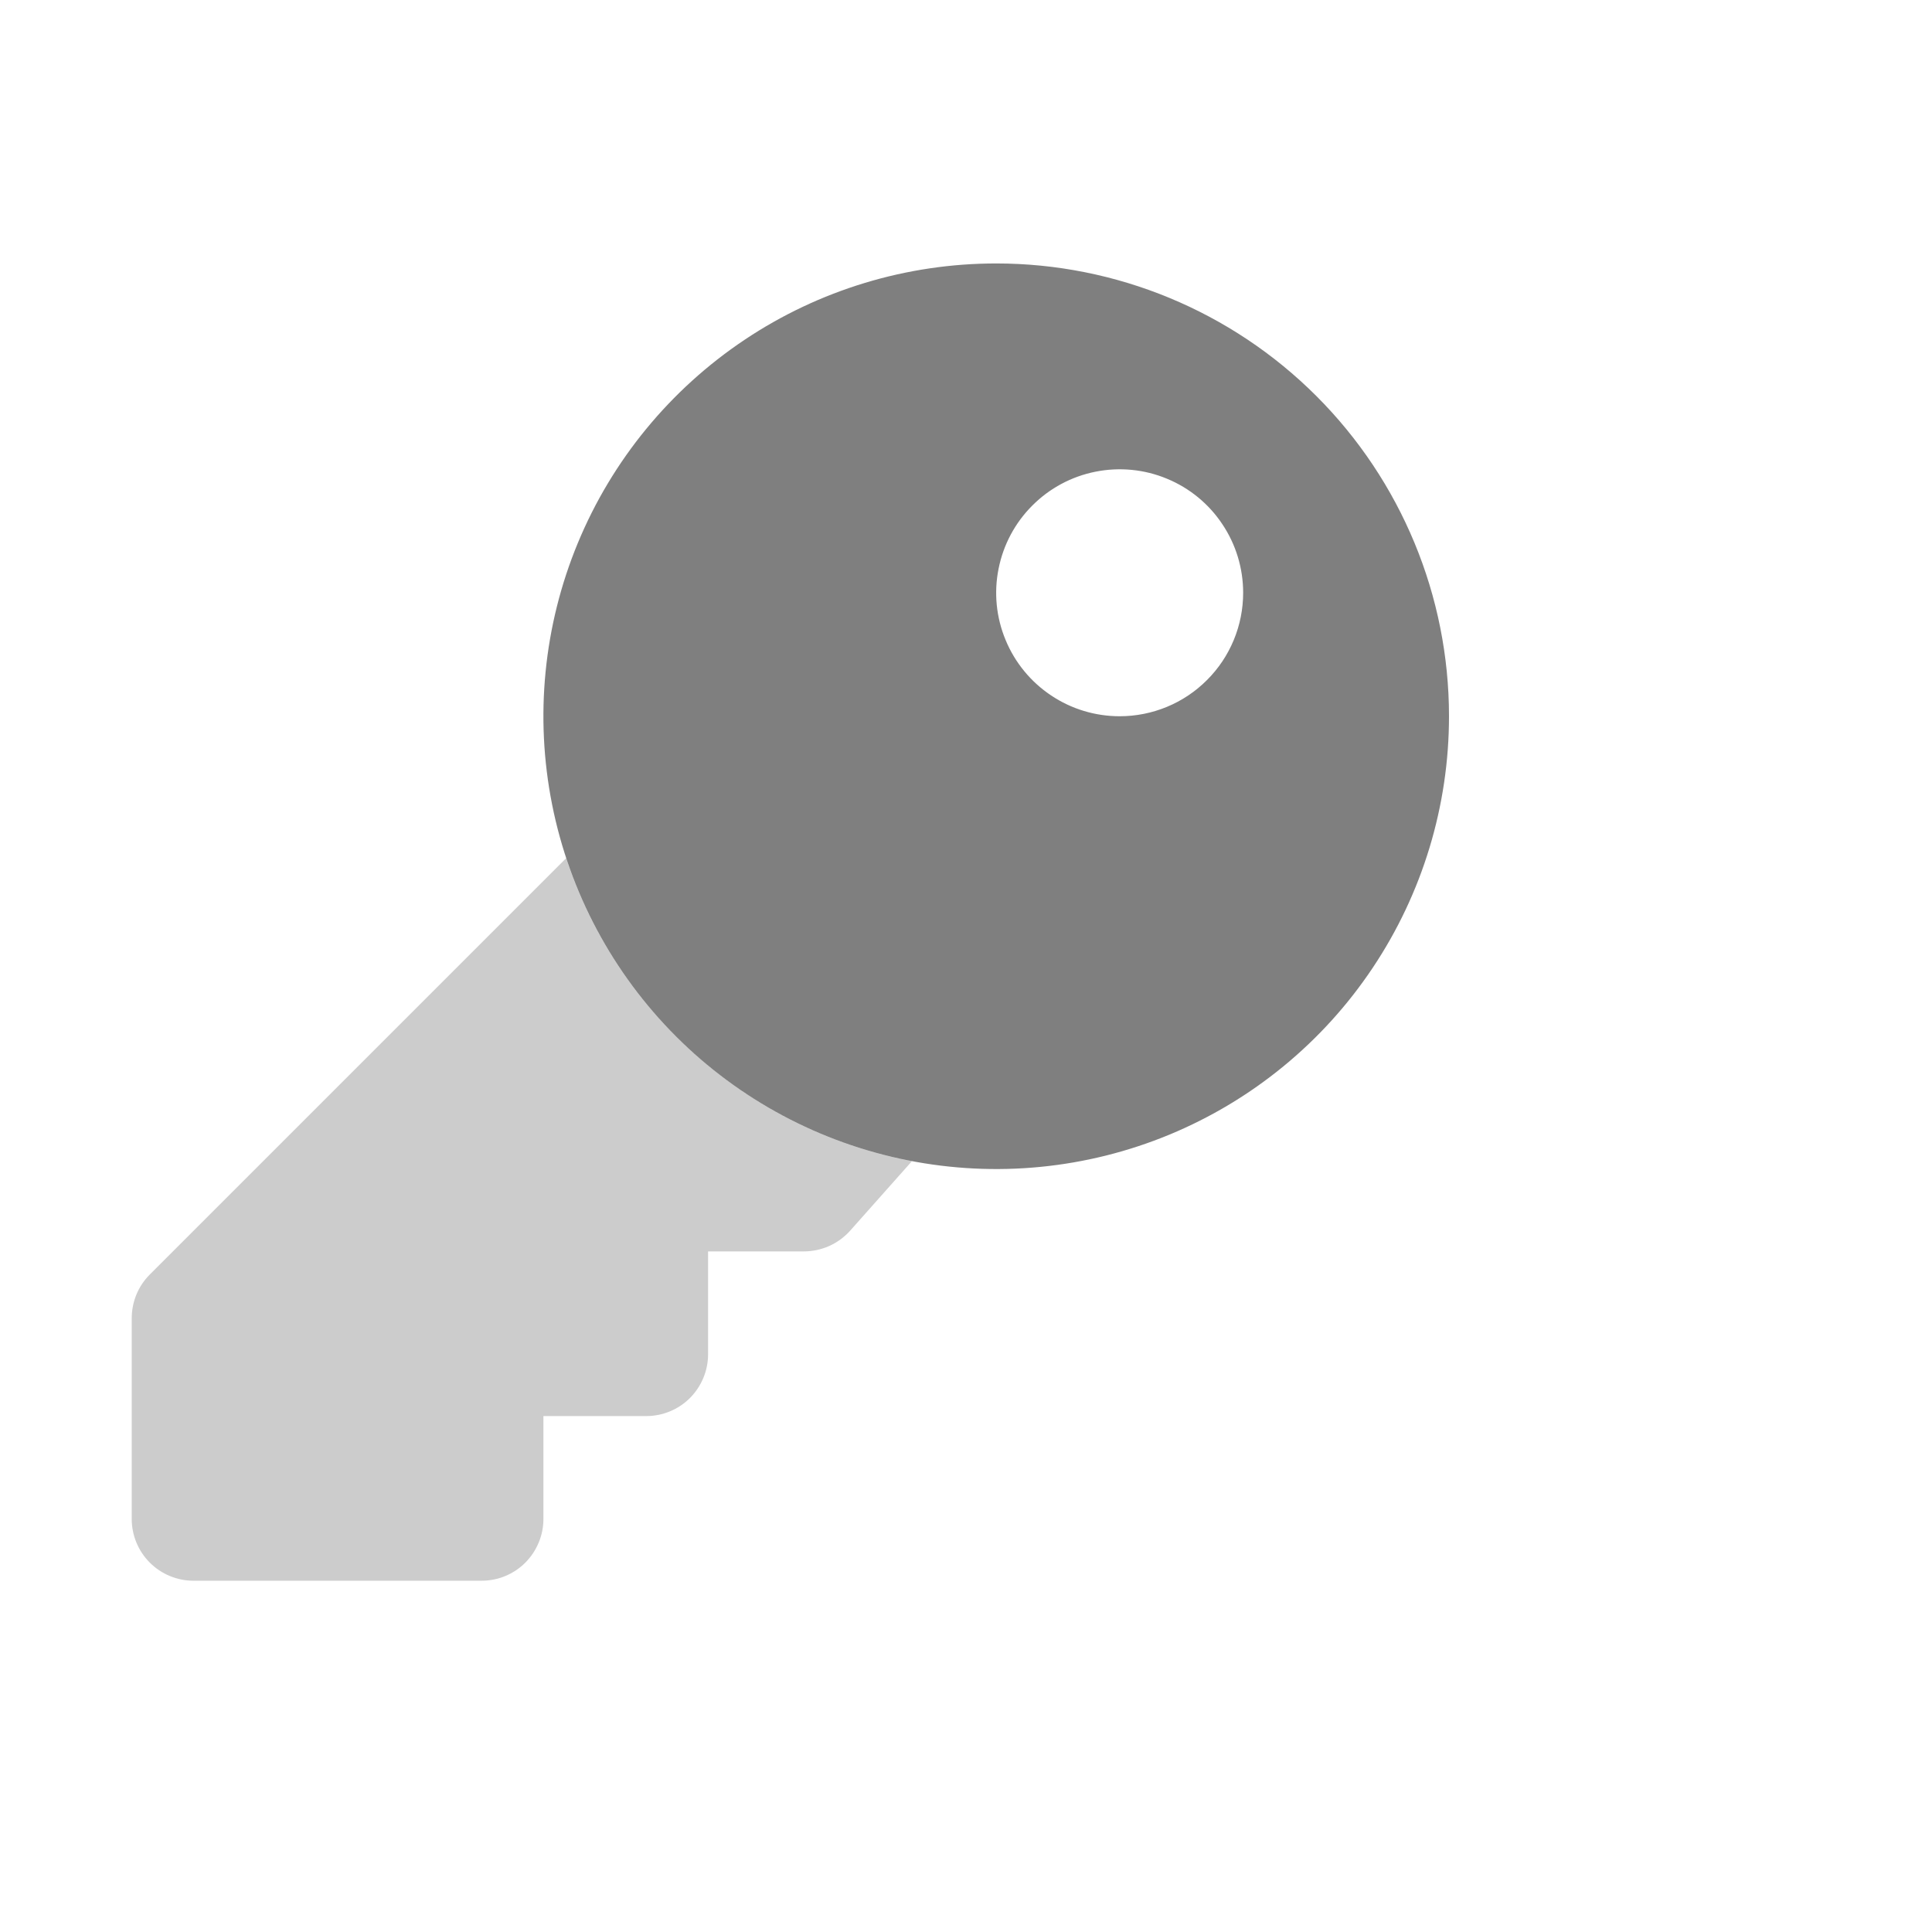 <svg width="22" height="22" viewBox="0 0 22 22" fill="none" xmlns="http://www.w3.org/2000/svg">
<path opacity="0.4" d="M10.379 13.222L10.382 13.225L9.679 14.016C9.612 14.09 9.531 14.149 9.441 14.189C9.35 14.229 9.252 14.25 9.153 14.25H8.063V15.422C8.063 15.608 7.988 15.787 7.857 15.919C7.725 16.051 7.546 16.125 7.359 16.125H6.188V17.297C6.188 17.483 6.113 17.662 5.982 17.794C5.85 17.926 5.671 18 5.484 18H2.203C2.017 18 1.838 17.926 1.706 17.794C1.574 17.662 1.5 17.483 1.5 17.297V15.012C1.5 14.919 1.518 14.828 1.553 14.742C1.588 14.657 1.64 14.579 1.705 14.514L6.446 9.773L6.443 9.762C6.731 10.638 7.247 11.42 7.939 12.028C8.631 12.637 9.474 13.049 10.379 13.222Z" fill="black" fill-opacity="0.5"/>
<path d="M11.344 3C10.324 3 9.327 3.302 8.479 3.869C7.631 4.436 6.97 5.241 6.58 6.183C6.19 7.125 6.088 8.162 6.287 9.162C6.486 10.162 6.977 11.081 7.698 11.802C8.419 12.523 9.338 13.014 10.338 13.213C11.338 13.412 12.375 13.31 13.317 12.92C14.259 12.53 15.065 11.869 15.631 11.021C16.198 10.173 16.5 9.176 16.5 8.156C16.5 6.789 15.957 5.477 14.99 4.51C14.023 3.543 12.711 3 11.344 3V3ZM12.75 8.156C12.472 8.156 12.2 8.074 11.969 7.919C11.738 7.765 11.557 7.545 11.451 7.288C11.344 7.031 11.316 6.748 11.371 6.476C11.425 6.203 11.559 5.952 11.756 5.756C11.952 5.559 12.203 5.425 12.476 5.371C12.748 5.317 13.031 5.344 13.288 5.451C13.545 5.557 13.765 5.737 13.919 5.969C14.074 6.2 14.156 6.472 14.156 6.75C14.156 7.123 14.008 7.481 13.744 7.744C13.481 8.008 13.123 8.156 12.75 8.156Z" fill="black" fill-opacity="0.5"/>
</svg>
